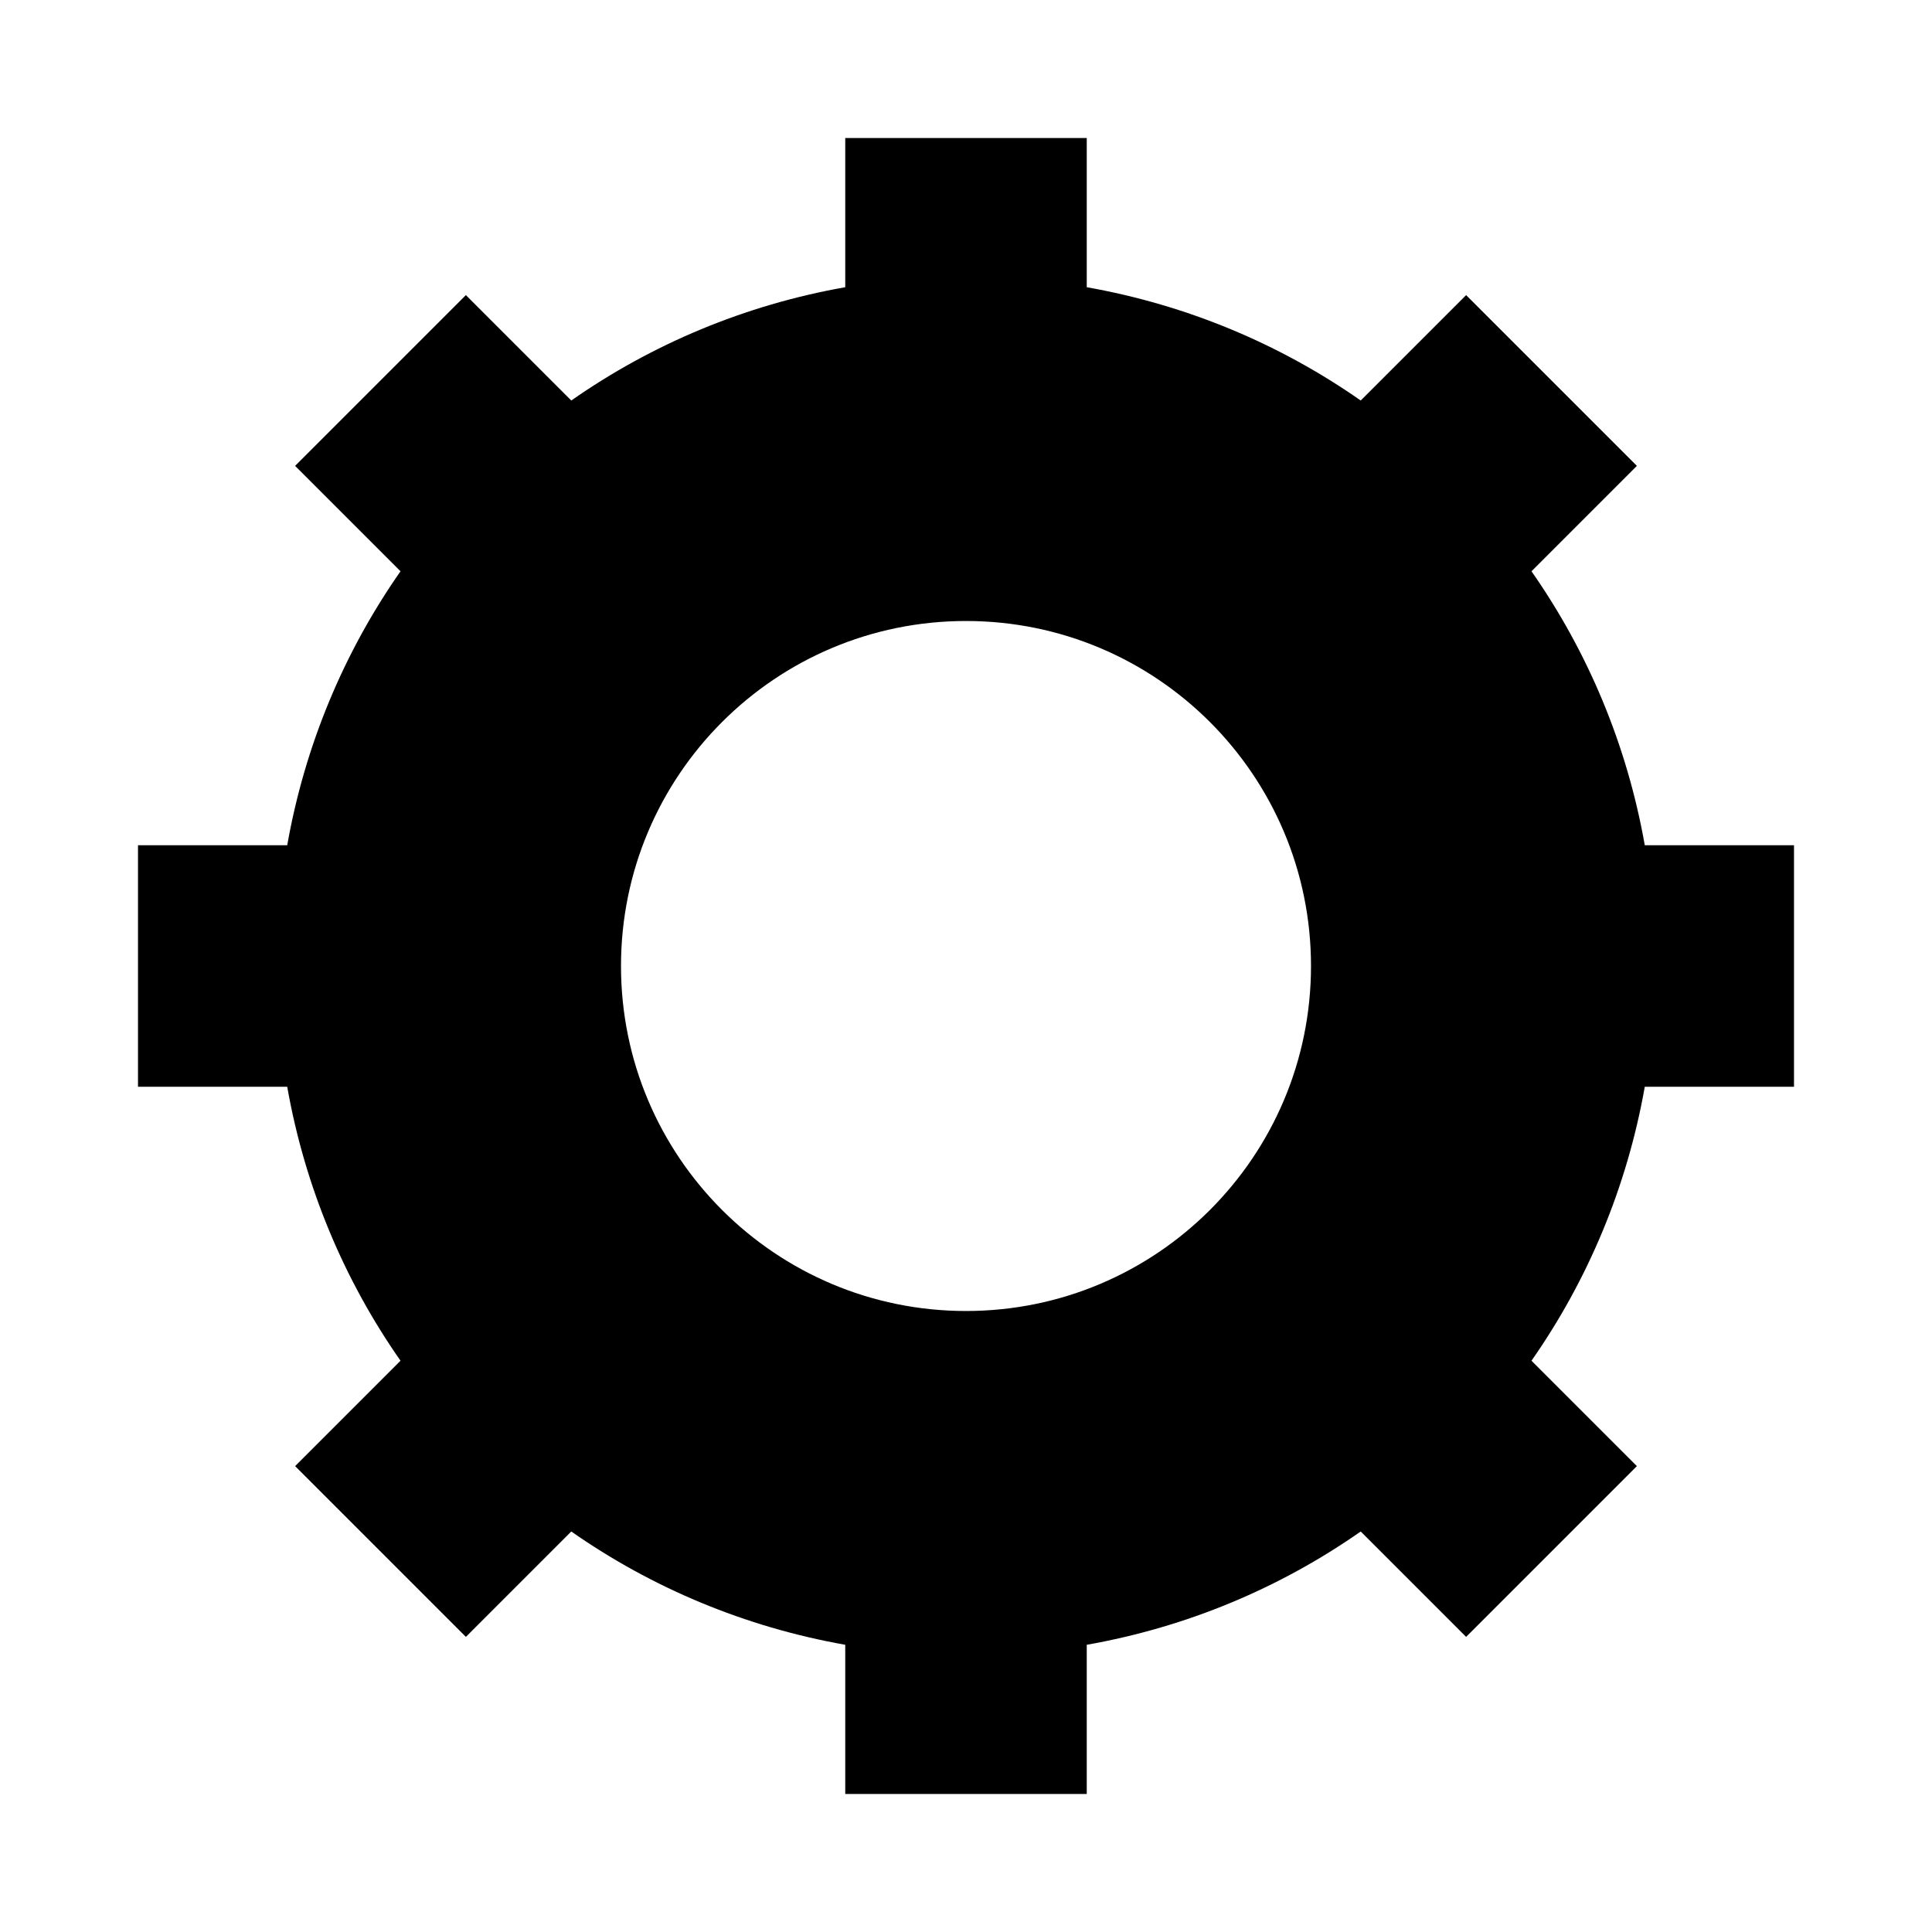 <?xml version="1.0" encoding="iso-8859-1"?>
<!-- Generator: Adobe Illustrator 27.0.0, SVG Export Plug-In . SVG Version: 6.00 Build 0)  -->
<svg version="1.1" id="&#xB808;&#xC774;&#xC5B4;_1" xmlns="http://www.w3.org/2000/svg" xmlns:xlink="http://www.w3.org/1999/xlink"
	 x="0px" y="0px" viewBox="0 0 56 56" style="enable-background:new 0 0 56 56;" xml:space="preserve">
<path d="M47.675,24.5c-0.515-2.914-1.653-5.609-3.284-7.941l3.055-3.055l-4.95-4.95l-3.055,3.055
	c-2.332-1.631-5.027-2.768-7.941-3.284V4h-7v4.325c-2.914,0.515-5.609,1.653-7.941,3.284l-3.055-3.055l-4.95,4.95l3.055,3.055
	c-1.631,2.332-2.768,5.027-3.284,7.941H4v7h4.325c0.515,2.914,1.653,5.609,3.284,7.941l-3.055,3.055l4.95,4.95l3.055-3.055
	c2.332,1.631,5.027,2.768,7.941,3.284V52h7v-4.325c2.914-0.515,5.609-1.653,7.941-3.284l3.055,3.055l4.95-4.95l-3.055-3.055
	c1.631-2.332,2.768-5.027,3.284-7.941H52v-7H47.675z M28,38c-5.523,0-10-4.477-10-10s4.477-10,10-10c5.523,0,10,4.477,10,10
	S33.523,38,28,38z"/>
</svg>
